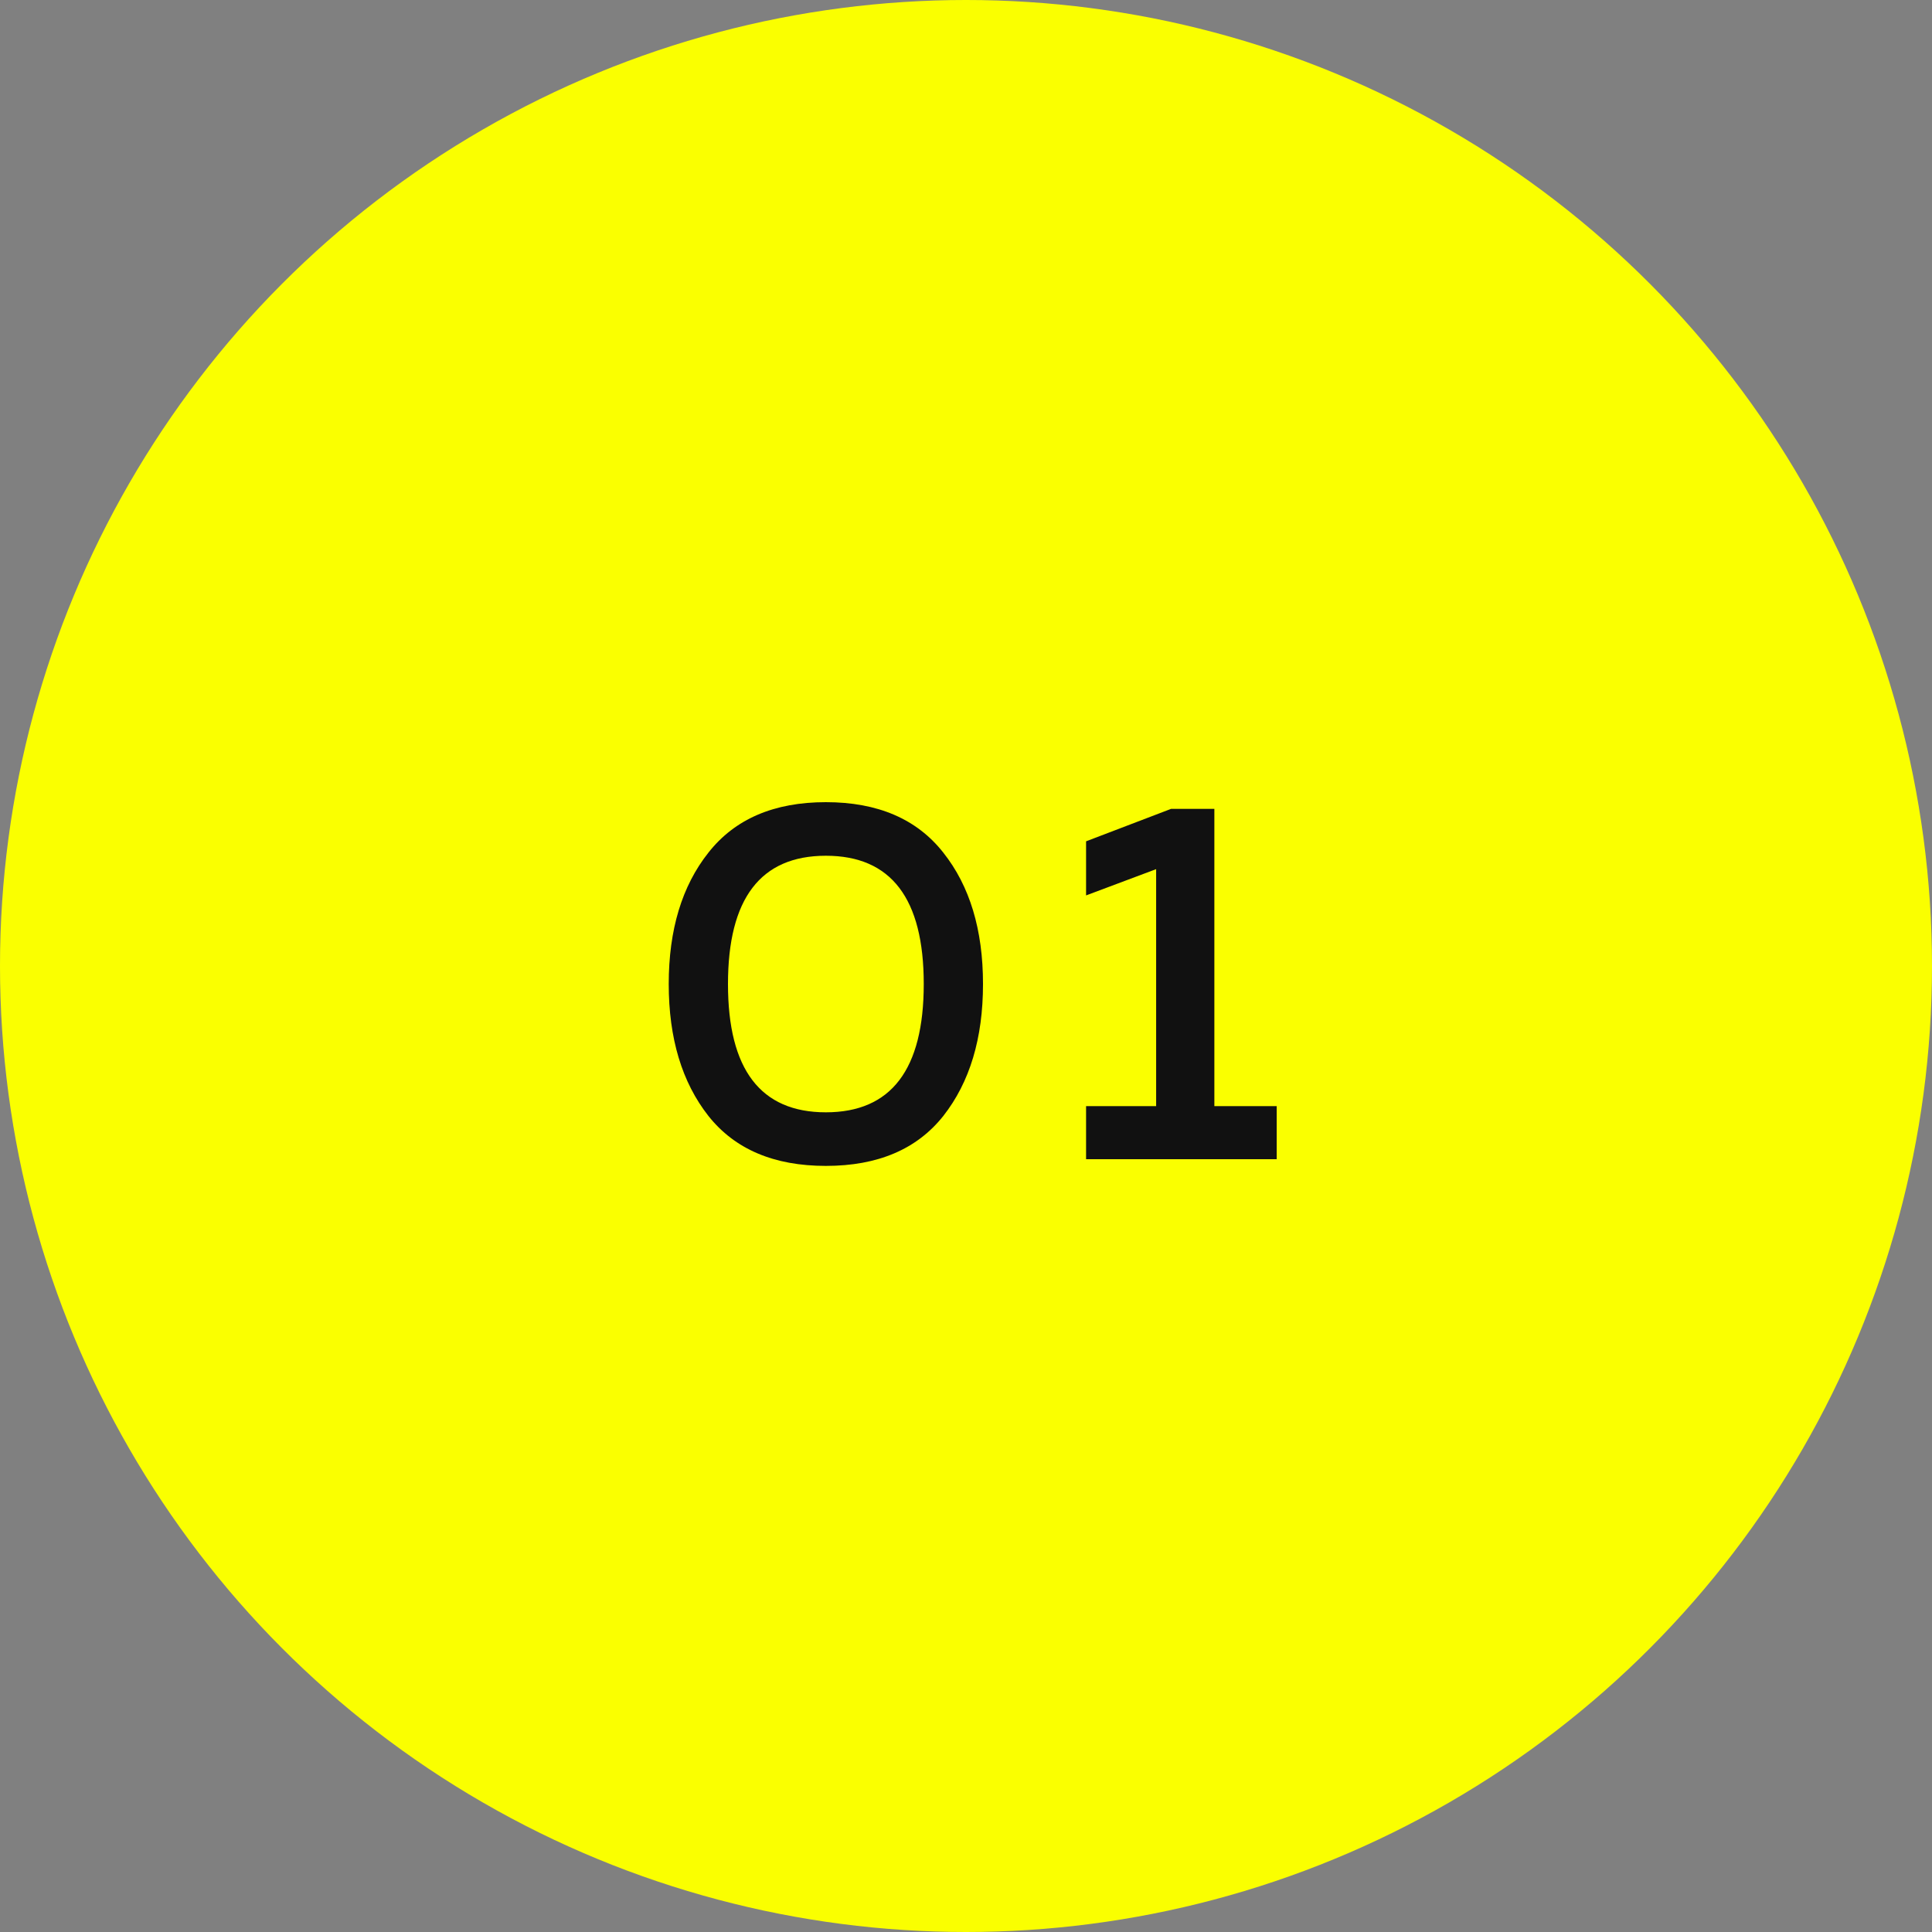 <svg width="60" height="60" viewBox="0 0 60 60" fill="none" xmlns="http://www.w3.org/2000/svg">
<rect x="0" y="0" width="60" height="60" fill="#808080" stroke="none"/>
<circle cx="30" cy="30" r="30" fill="#FAFF00"/>
<path d="M22 34.656C21.179 33.611 20.768 32.245 20.768 30.56C20.768 28.875 21.179 27.515 22 26.48C22.821 25.435 24.037 24.912 25.648 24.912C27.259 24.912 28.475 25.435 29.296 26.48C30.117 27.515 30.528 28.875 30.528 30.56C30.528 32.245 30.117 33.611 29.296 34.656C28.475 35.691 27.259 36.208 25.648 36.208C24.037 36.208 22.821 35.691 22 34.656ZM25.648 34.544C27.675 34.544 28.688 33.216 28.688 30.56C28.688 27.904 27.675 26.576 25.648 26.576C23.621 26.576 22.608 27.904 22.608 30.56C22.608 33.216 23.621 34.544 25.648 34.544ZM36.369 25.12H37.713V34.352H39.649V36H33.729V34.352H35.905V26.992L33.729 27.808V26.128L36.369 25.12Z" fill="#111111"/>
</svg>
